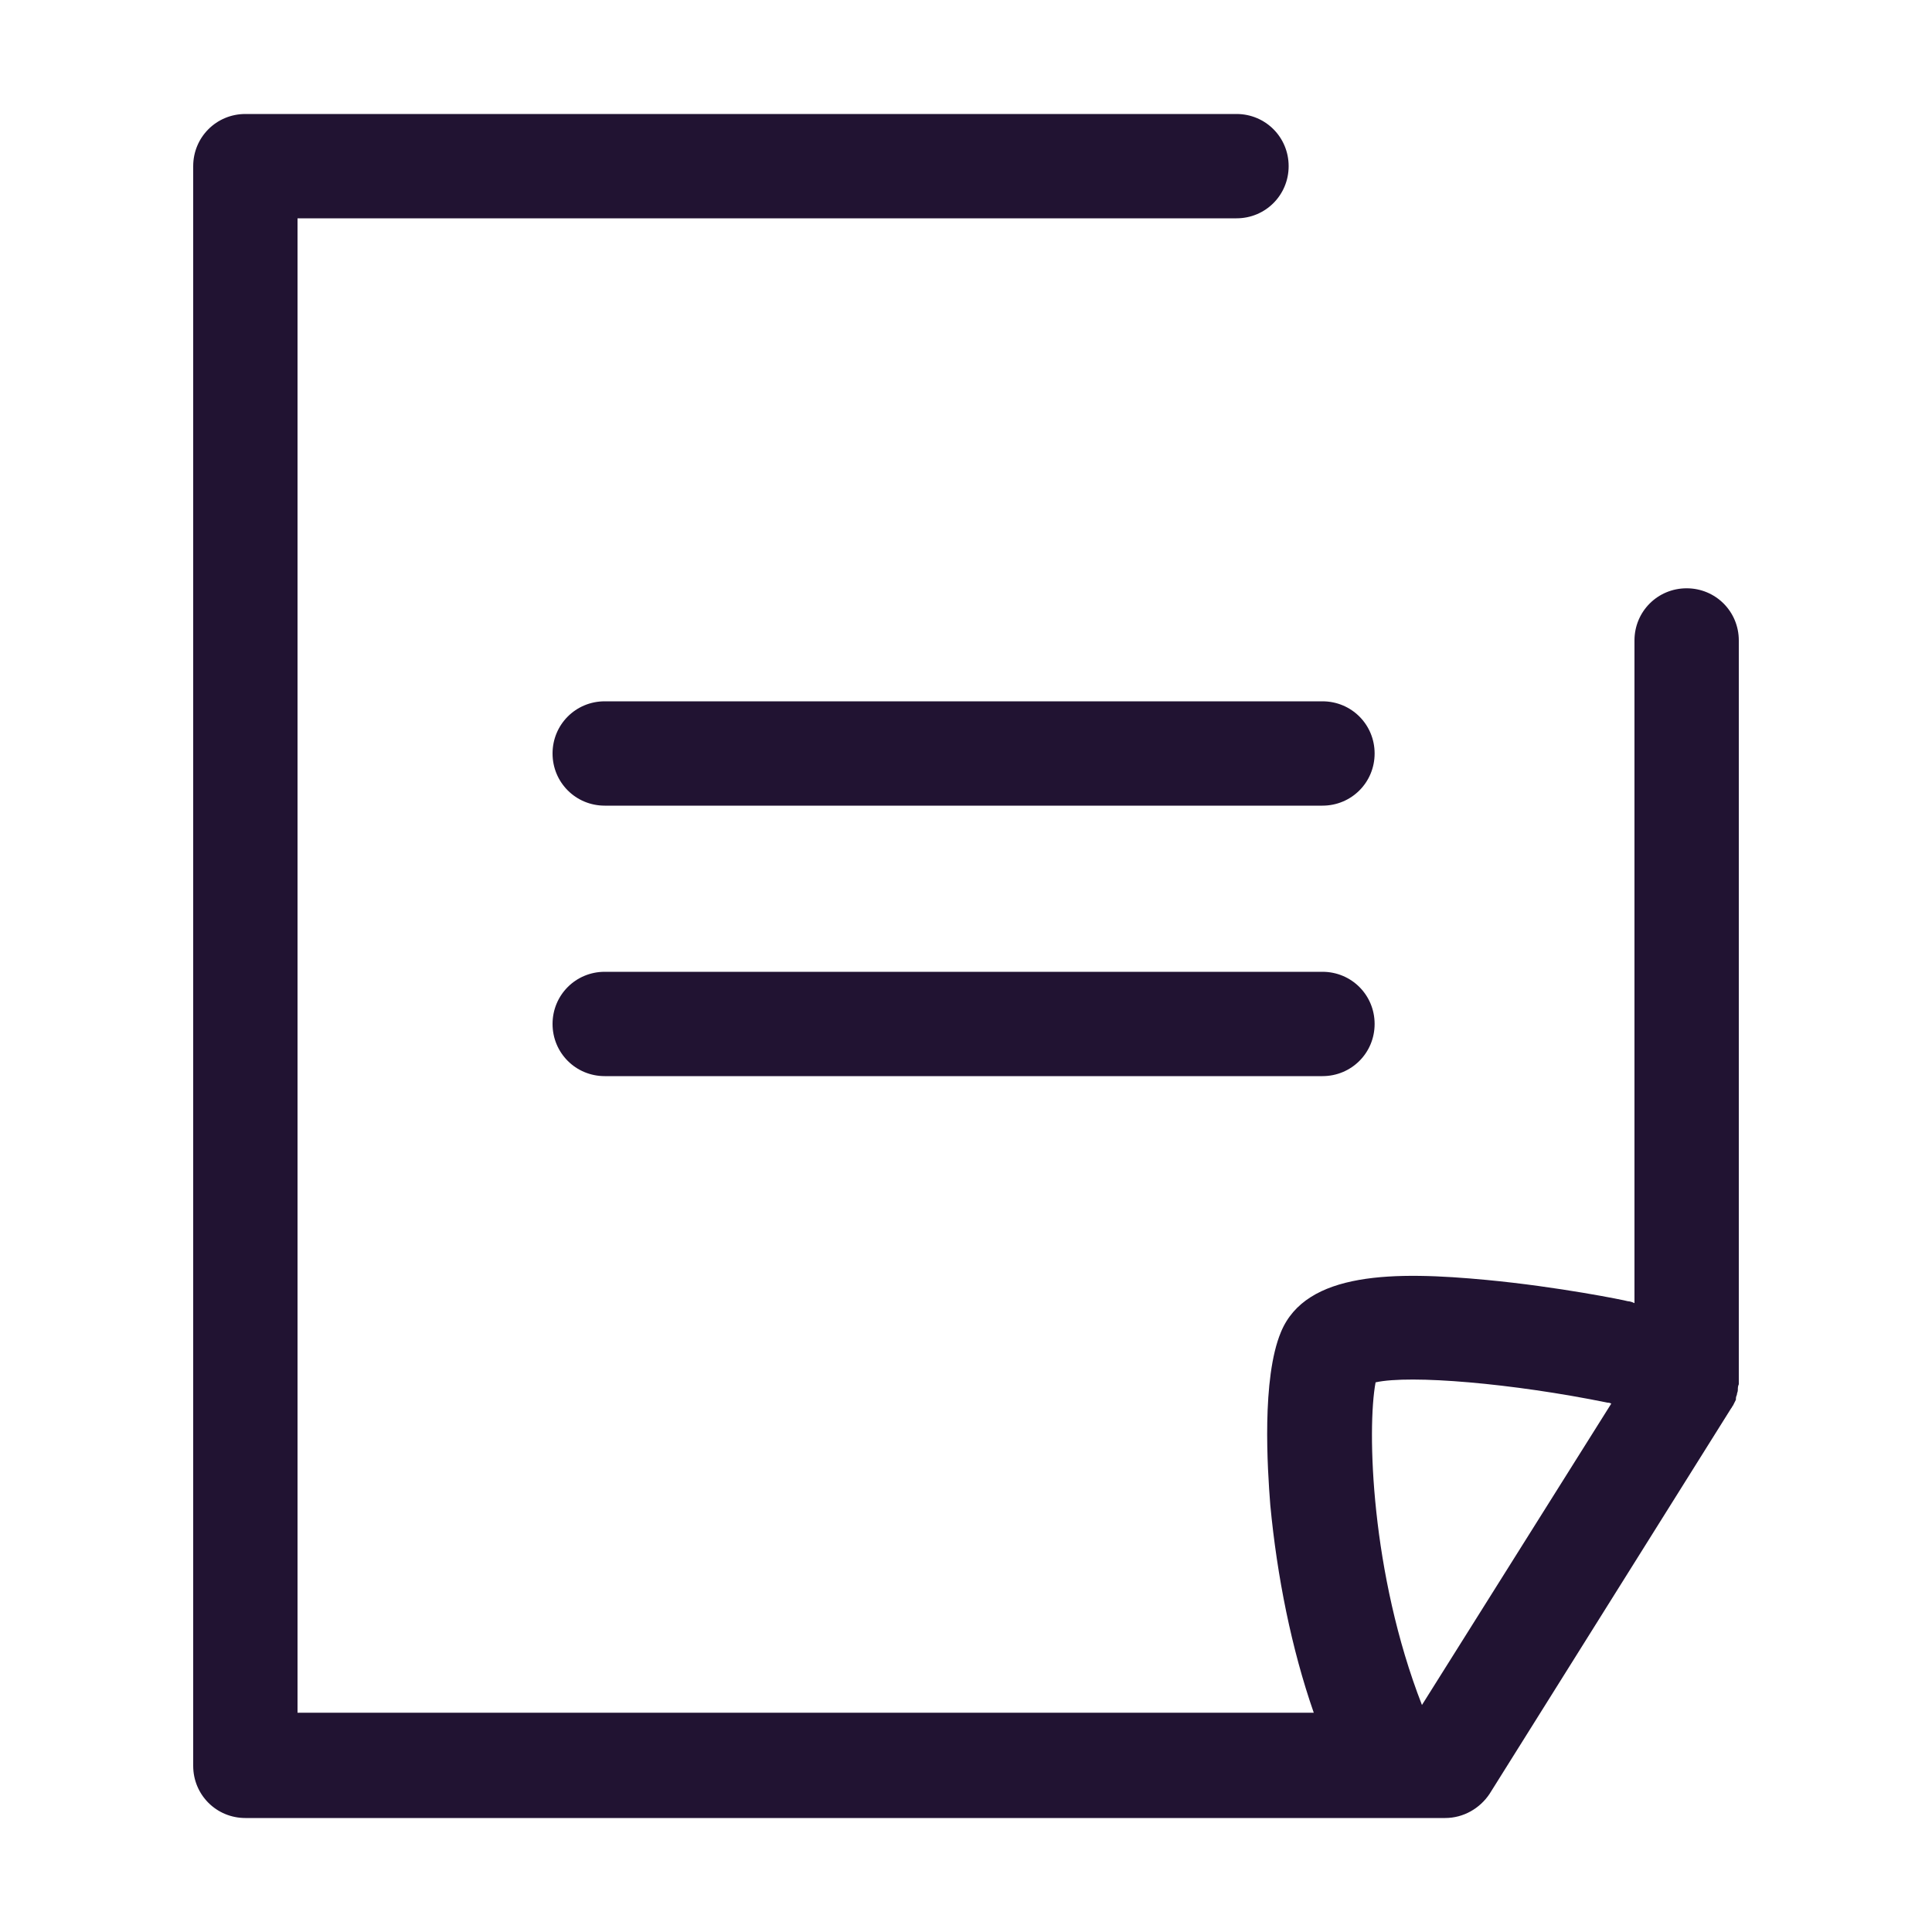 <?xml version="1.0" encoding="utf-8"?>
<!-- Generator: Adobe Illustrator 19.0.0, SVG Export Plug-In . SVG Version: 6.00 Build 0)  -->
<svg version="1.1" id="图层_1" xmlns="http://www.w3.org/2000/svg" xmlns:xlink="http://www.w3.org/1999/xlink" x="0px" y="0px"
	 viewBox="0 0 200 200" style="enable-background:new 0 0 200 200;" xml:space="preserve">
<style type="text/css">
	.st0{fill:#211332;}
</style>
<g>
	<g>
		<path class="st0" d="M136.9,83.4H62.6c-3,0-5.4-2.4-5.4-5.4s2.4-5.4,5.4-5.4h74.3c3,0,5.4,2.4,5.4,5.4S139.9,83.4,136.9,83.4z"/>
	</g>
	<g>
		<path class="st0" d="M136.9,111.4H62.6c-3,0-5.4-2.4-5.4-5.4s2.4-5.4,5.4-5.4h74.3c3,0,5.4,2.4,5.4,5.4S139.9,111.4,136.9,111.4z"
			/>
	</g>
	<path class="st0" d="M179.8,144.4c0-0.2,0.1-0.3,0.1-0.5c0-0.2,0-0.4,0.1-0.6c0-0.1,0-0.2,0-0.4V66.3c0-3-2.4-5.4-5.4-5.4
		s-5.4,2.4-5.4,5.4v68.6c-0.2-0.1-0.5-0.2-0.7-0.2c-0.3-0.1-7.2-1.5-14.6-2.2c-9.5-0.9-18.7-0.9-21.3,5.4c-2,4.8-1.4,14.1-1.1,17.9
		c0.7,7.4,2.2,14.9,4.5,21.5H30.8V22.6H128c3,0,5.4-2.4,5.4-5.4s-2.4-5.4-5.4-5.4H25.4c-3,0-5.4,2.4-5.4,5.4v165.6
		c0,3,2.4,5.4,5.4,5.4h124.2c1.9,0,3.6-1,4.6-2.5l25-39.9c0.1-0.1,0.1-0.2,0.2-0.3c0.1-0.2,0.2-0.4,0.3-0.6
		C179.7,144.7,179.7,144.6,179.8,144.4z M147.2,176.5c-5.3-13.6-5.7-28.6-4.8-33.4c3.6-0.8,14.2,0.1,24,2.1c0.1,0,0.2,0,0.4,0.1
		L147.2,176.5z"/>
</g>
</svg>
